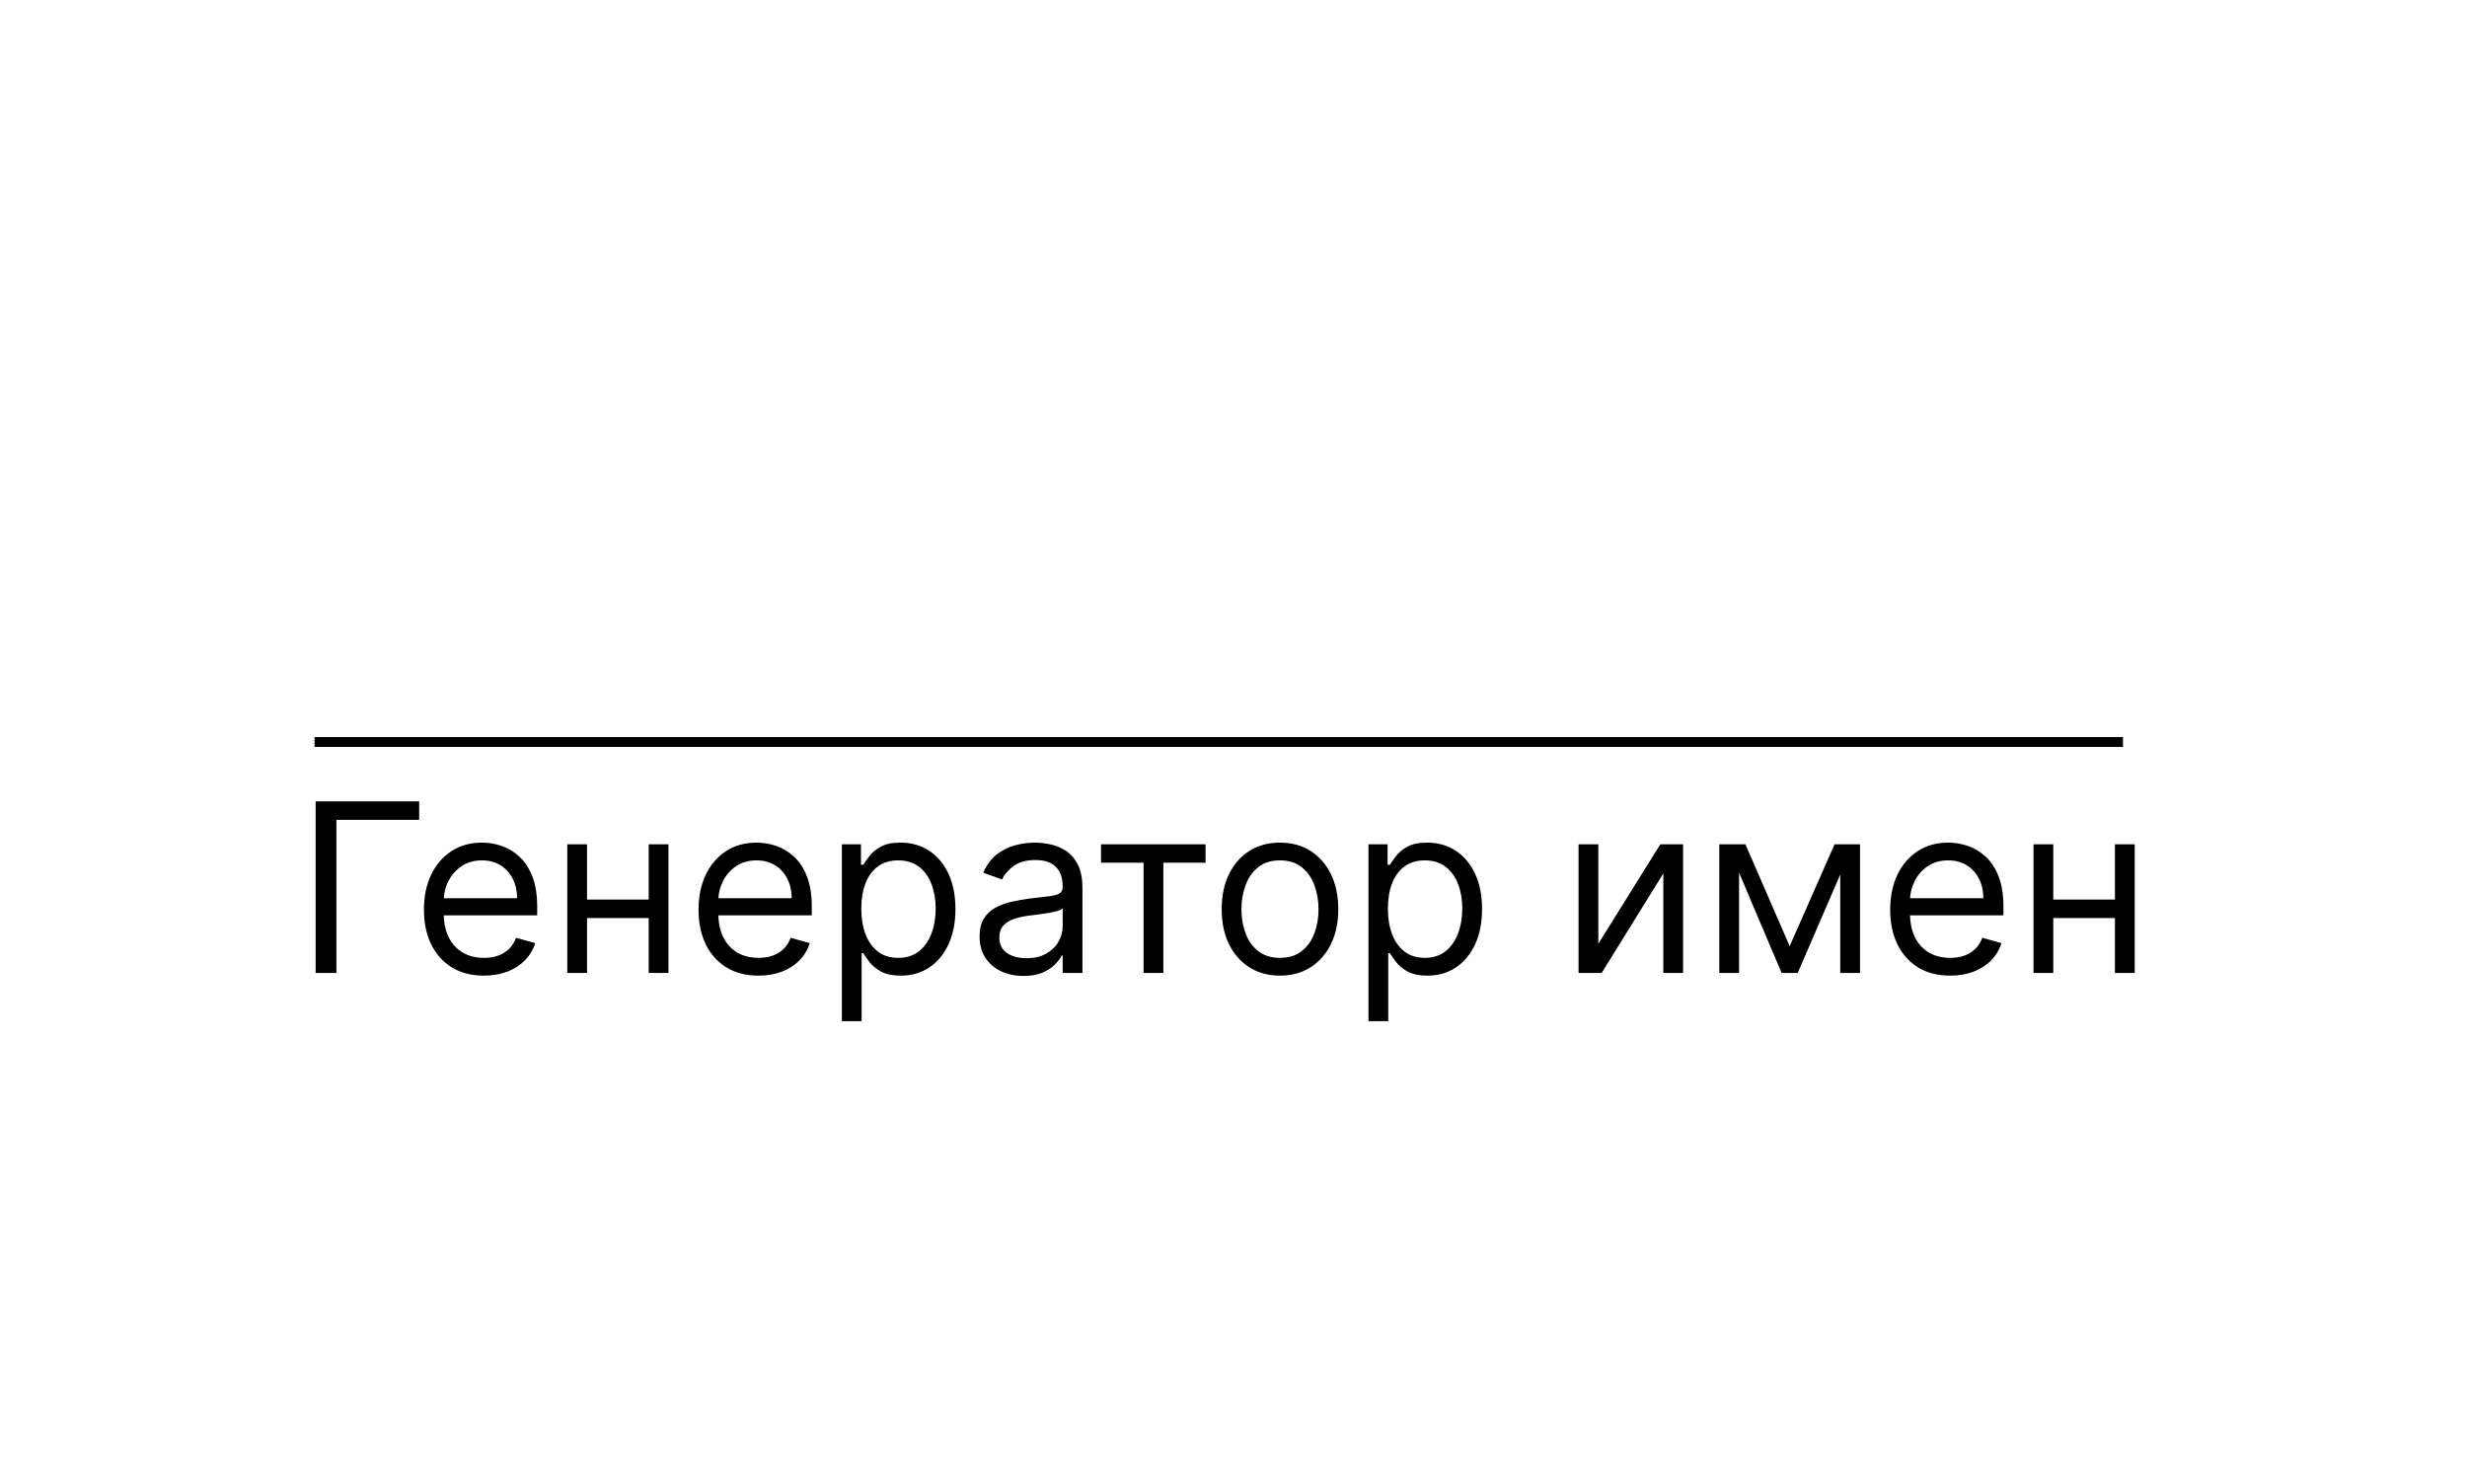 <svg width="251" height="151" viewBox="0 0 251 151" fill="none" xmlns="http://www.w3.org/2000/svg">
<rect width="251" height="151" fill="white"/>
<path d="M42.648 81.546V83.421H34.227V99H32.114V81.546H42.648ZM49.236 99.273C47.974 99.273 46.886 98.994 45.972 98.438C45.062 97.875 44.361 97.091 43.867 96.085C43.378 95.074 43.133 93.898 43.133 92.557C43.133 91.216 43.378 90.034 43.867 89.011C44.361 87.983 45.048 87.182 45.929 86.608C46.815 86.028 47.849 85.739 49.031 85.739C49.713 85.739 50.386 85.852 51.051 86.079C51.716 86.307 52.321 86.676 52.867 87.188C53.412 87.693 53.847 88.364 54.17 89.199C54.494 90.034 54.656 91.062 54.656 92.284V93.136H44.565V91.398H52.611C52.611 90.659 52.463 90 52.168 89.421C51.878 88.841 51.463 88.383 50.923 88.048C50.389 87.713 49.758 87.546 49.031 87.546C48.23 87.546 47.537 87.744 46.952 88.142C46.372 88.534 45.926 89.046 45.614 89.676C45.301 90.307 45.145 90.983 45.145 91.704V92.864C45.145 93.852 45.315 94.69 45.656 95.378C46.003 96.06 46.483 96.579 47.097 96.938C47.71 97.29 48.423 97.466 49.236 97.466C49.764 97.466 50.242 97.392 50.668 97.244C51.099 97.091 51.472 96.864 51.784 96.562C52.097 96.256 52.338 95.875 52.508 95.421L54.452 95.966C54.247 96.625 53.903 97.204 53.42 97.704C52.938 98.199 52.341 98.585 51.631 98.864C50.92 99.136 50.122 99.273 49.236 99.273ZM66.477 91.534V93.409H59.25V91.534H66.477ZM59.727 85.909V99H57.716V85.909H59.727ZM68.011 85.909V99H66V85.909H68.011ZM77.173 99.273C75.912 99.273 74.824 98.994 73.909 98.438C73 97.875 72.298 97.091 71.804 96.085C71.315 95.074 71.071 93.898 71.071 92.557C71.071 91.216 71.315 90.034 71.804 89.011C72.298 87.983 72.986 87.182 73.867 86.608C74.753 86.028 75.787 85.739 76.969 85.739C77.651 85.739 78.324 85.852 78.989 86.079C79.653 86.307 80.258 86.676 80.804 87.188C81.349 87.693 81.784 88.364 82.108 89.199C82.432 90.034 82.594 91.062 82.594 92.284V93.136H72.503V91.398H80.548C80.548 90.659 80.401 90 80.105 89.421C79.815 88.841 79.401 88.383 78.861 88.048C78.327 87.713 77.696 87.546 76.969 87.546C76.168 87.546 75.474 87.744 74.889 88.142C74.31 88.534 73.864 89.046 73.551 89.676C73.239 90.307 73.082 90.983 73.082 91.704V92.864C73.082 93.852 73.253 94.69 73.594 95.378C73.94 96.06 74.421 96.579 75.034 96.938C75.648 97.29 76.361 97.466 77.173 97.466C77.702 97.466 78.179 97.392 78.605 97.244C79.037 97.091 79.409 96.864 79.722 96.562C80.034 96.256 80.276 95.875 80.446 95.421L82.389 95.966C82.185 96.625 81.841 97.204 81.358 97.704C80.875 98.199 80.278 98.585 79.568 98.864C78.858 99.136 78.06 99.273 77.173 99.273ZM85.653 103.909V85.909H87.597V87.989H87.835C87.983 87.761 88.188 87.472 88.449 87.119C88.716 86.761 89.097 86.443 89.591 86.165C90.091 85.881 90.767 85.739 91.619 85.739C92.722 85.739 93.693 86.014 94.534 86.565C95.375 87.117 96.031 87.898 96.503 88.909C96.974 89.921 97.21 91.114 97.21 92.489C97.21 93.875 96.974 95.077 96.503 96.094C96.031 97.105 95.378 97.889 94.543 98.446C93.707 98.997 92.744 99.273 91.653 99.273C90.812 99.273 90.139 99.133 89.633 98.855C89.128 98.571 88.739 98.25 88.466 97.892C88.193 97.528 87.983 97.227 87.835 96.989H87.665V103.909H85.653ZM87.631 92.454C87.631 93.443 87.776 94.315 88.065 95.071C88.355 95.821 88.778 96.409 89.335 96.835C89.892 97.256 90.574 97.466 91.381 97.466C92.222 97.466 92.923 97.244 93.486 96.801C94.054 96.352 94.48 95.75 94.764 94.994C95.054 94.233 95.199 93.386 95.199 92.454C95.199 91.534 95.057 90.704 94.773 89.966C94.494 89.222 94.071 88.633 93.503 88.202C92.94 87.764 92.233 87.546 91.381 87.546C90.562 87.546 89.875 87.753 89.318 88.168C88.761 88.577 88.341 89.151 88.057 89.889C87.773 90.622 87.631 91.477 87.631 92.454ZM104.131 99.307C103.301 99.307 102.548 99.151 101.872 98.838C101.196 98.52 100.659 98.062 100.261 97.466C99.864 96.864 99.665 96.136 99.665 95.284C99.665 94.534 99.812 93.926 100.108 93.46C100.403 92.989 100.798 92.619 101.293 92.352C101.787 92.085 102.332 91.886 102.929 91.756C103.531 91.619 104.136 91.511 104.744 91.432C105.54 91.329 106.185 91.253 106.679 91.202C107.179 91.145 107.543 91.051 107.77 90.921C108.003 90.79 108.119 90.562 108.119 90.239V90.171C108.119 89.329 107.889 88.676 107.429 88.21C106.974 87.744 106.284 87.511 105.358 87.511C104.398 87.511 103.645 87.722 103.099 88.142C102.554 88.562 102.17 89.011 101.949 89.489L100.04 88.807C100.381 88.011 100.835 87.392 101.403 86.949C101.977 86.5 102.602 86.188 103.278 86.011C103.96 85.829 104.631 85.739 105.29 85.739C105.71 85.739 106.193 85.79 106.739 85.892C107.29 85.989 107.821 86.19 108.332 86.497C108.849 86.804 109.278 87.267 109.619 87.886C109.96 88.506 110.131 89.335 110.131 90.375V99H108.119V97.227H108.017C107.881 97.511 107.653 97.815 107.335 98.139C107.017 98.463 106.594 98.739 106.065 98.966C105.537 99.193 104.892 99.307 104.131 99.307ZM104.438 97.5C105.233 97.5 105.903 97.344 106.449 97.031C107 96.719 107.415 96.315 107.693 95.821C107.977 95.327 108.119 94.807 108.119 94.261V92.421C108.034 92.523 107.847 92.617 107.557 92.702C107.273 92.781 106.943 92.852 106.568 92.915C106.199 92.972 105.838 93.023 105.486 93.068C105.139 93.108 104.858 93.142 104.642 93.171C104.119 93.239 103.631 93.349 103.176 93.503C102.727 93.651 102.364 93.875 102.085 94.176C101.813 94.472 101.676 94.875 101.676 95.386C101.676 96.085 101.935 96.614 102.452 96.972C102.974 97.324 103.636 97.5 104.438 97.5ZM112.021 87.784V85.909H122.657V87.784H118.362V99H116.35V87.784H112.021ZM130.229 99.273C129.048 99.273 128.011 98.992 127.119 98.429C126.232 97.867 125.539 97.079 125.039 96.068C124.545 95.057 124.298 93.875 124.298 92.523C124.298 91.159 124.545 89.969 125.039 88.952C125.539 87.935 126.232 87.145 127.119 86.582C128.011 86.02 129.048 85.739 130.229 85.739C131.411 85.739 132.445 86.02 133.332 86.582C134.224 87.145 134.917 87.935 135.411 88.952C135.911 89.969 136.161 91.159 136.161 92.523C136.161 93.875 135.911 95.057 135.411 96.068C134.917 97.079 134.224 97.867 133.332 98.429C132.445 98.992 131.411 99.273 130.229 99.273ZM130.229 97.466C131.127 97.466 131.866 97.236 132.445 96.776C133.025 96.315 133.454 95.71 133.732 94.96C134.011 94.21 134.15 93.398 134.15 92.523C134.15 91.648 134.011 90.832 133.732 90.077C133.454 89.321 133.025 88.71 132.445 88.244C131.866 87.778 131.127 87.546 130.229 87.546C129.332 87.546 128.593 87.778 128.013 88.244C127.434 88.71 127.005 89.321 126.727 90.077C126.448 90.832 126.309 91.648 126.309 92.523C126.309 93.398 126.448 94.21 126.727 94.96C127.005 95.71 127.434 96.315 128.013 96.776C128.593 97.236 129.332 97.466 130.229 97.466ZM139.232 103.909V85.909H141.175V87.989H141.413C141.561 87.761 141.766 87.472 142.027 87.119C142.294 86.761 142.675 86.443 143.169 86.165C143.669 85.881 144.345 85.739 145.197 85.739C146.3 85.739 147.271 86.014 148.112 86.565C148.953 87.117 149.609 87.898 150.081 88.909C150.553 89.921 150.788 91.114 150.788 92.489C150.788 93.875 150.553 95.077 150.081 96.094C149.609 97.105 148.956 97.889 148.121 98.446C147.286 98.997 146.322 99.273 145.232 99.273C144.391 99.273 143.717 99.133 143.212 98.855C142.706 98.571 142.317 98.25 142.044 97.892C141.771 97.528 141.561 97.227 141.413 96.989H141.243V103.909H139.232ZM141.209 92.454C141.209 93.443 141.354 94.315 141.643 95.071C141.933 95.821 142.357 96.409 142.913 96.835C143.47 97.256 144.152 97.466 144.959 97.466C145.8 97.466 146.501 97.244 147.064 96.801C147.632 96.352 148.058 95.75 148.342 94.994C148.632 94.233 148.777 93.386 148.777 92.454C148.777 91.534 148.635 90.704 148.351 89.966C148.072 89.222 147.649 88.633 147.081 88.202C146.518 87.764 145.811 87.546 144.959 87.546C144.141 87.546 143.453 87.753 142.896 88.168C142.339 88.577 141.919 89.151 141.635 89.889C141.351 90.622 141.209 91.477 141.209 92.454ZM162.618 96.034L168.925 85.909H171.243V99H169.232V88.875L162.959 99H160.607V85.909H162.618V96.034ZM182.086 96.273L186.654 85.909H188.563L182.904 99H181.268L175.711 85.909H177.586L182.086 96.273ZM176.938 85.909V99H174.927V85.909H176.938ZM187.234 99V85.909H189.245V99H187.234ZM198.415 99.273C197.154 99.273 196.066 98.994 195.151 98.438C194.242 97.875 193.54 97.091 193.046 96.085C192.558 95.074 192.313 93.898 192.313 92.557C192.313 91.216 192.558 90.034 193.046 89.011C193.54 87.983 194.228 87.182 195.109 86.608C195.995 86.028 197.029 85.739 198.211 85.739C198.893 85.739 199.566 85.852 200.231 86.079C200.896 86.307 201.501 86.676 202.046 87.188C202.592 87.693 203.026 88.364 203.35 89.199C203.674 90.034 203.836 91.062 203.836 92.284V93.136H193.745V91.398H201.79C201.79 90.659 201.643 90 201.347 89.421C201.058 88.841 200.643 88.383 200.103 88.048C199.569 87.713 198.938 87.546 198.211 87.546C197.41 87.546 196.717 87.744 196.131 88.142C195.552 88.534 195.106 89.046 194.793 89.676C194.481 90.307 194.325 90.983 194.325 91.704V92.864C194.325 93.852 194.495 94.69 194.836 95.378C195.183 96.06 195.663 96.579 196.276 96.938C196.89 97.29 197.603 97.466 198.415 97.466C198.944 97.466 199.421 97.392 199.847 97.244C200.279 97.091 200.651 96.864 200.964 96.562C201.276 96.256 201.518 95.875 201.688 95.421L203.631 95.966C203.427 96.625 203.083 97.204 202.6 97.704C202.117 98.199 201.521 98.585 200.81 98.864C200.1 99.136 199.302 99.273 198.415 99.273ZM215.657 91.534V93.409H208.43V91.534H215.657ZM208.907 85.909V99H206.896V85.909H208.907ZM217.191 85.909V99H215.18V85.909H217.191Z" fill="black"/>
<line x1="32" y1="75.5" x2="216" y2="75.5" stroke="black"/>
</svg>
